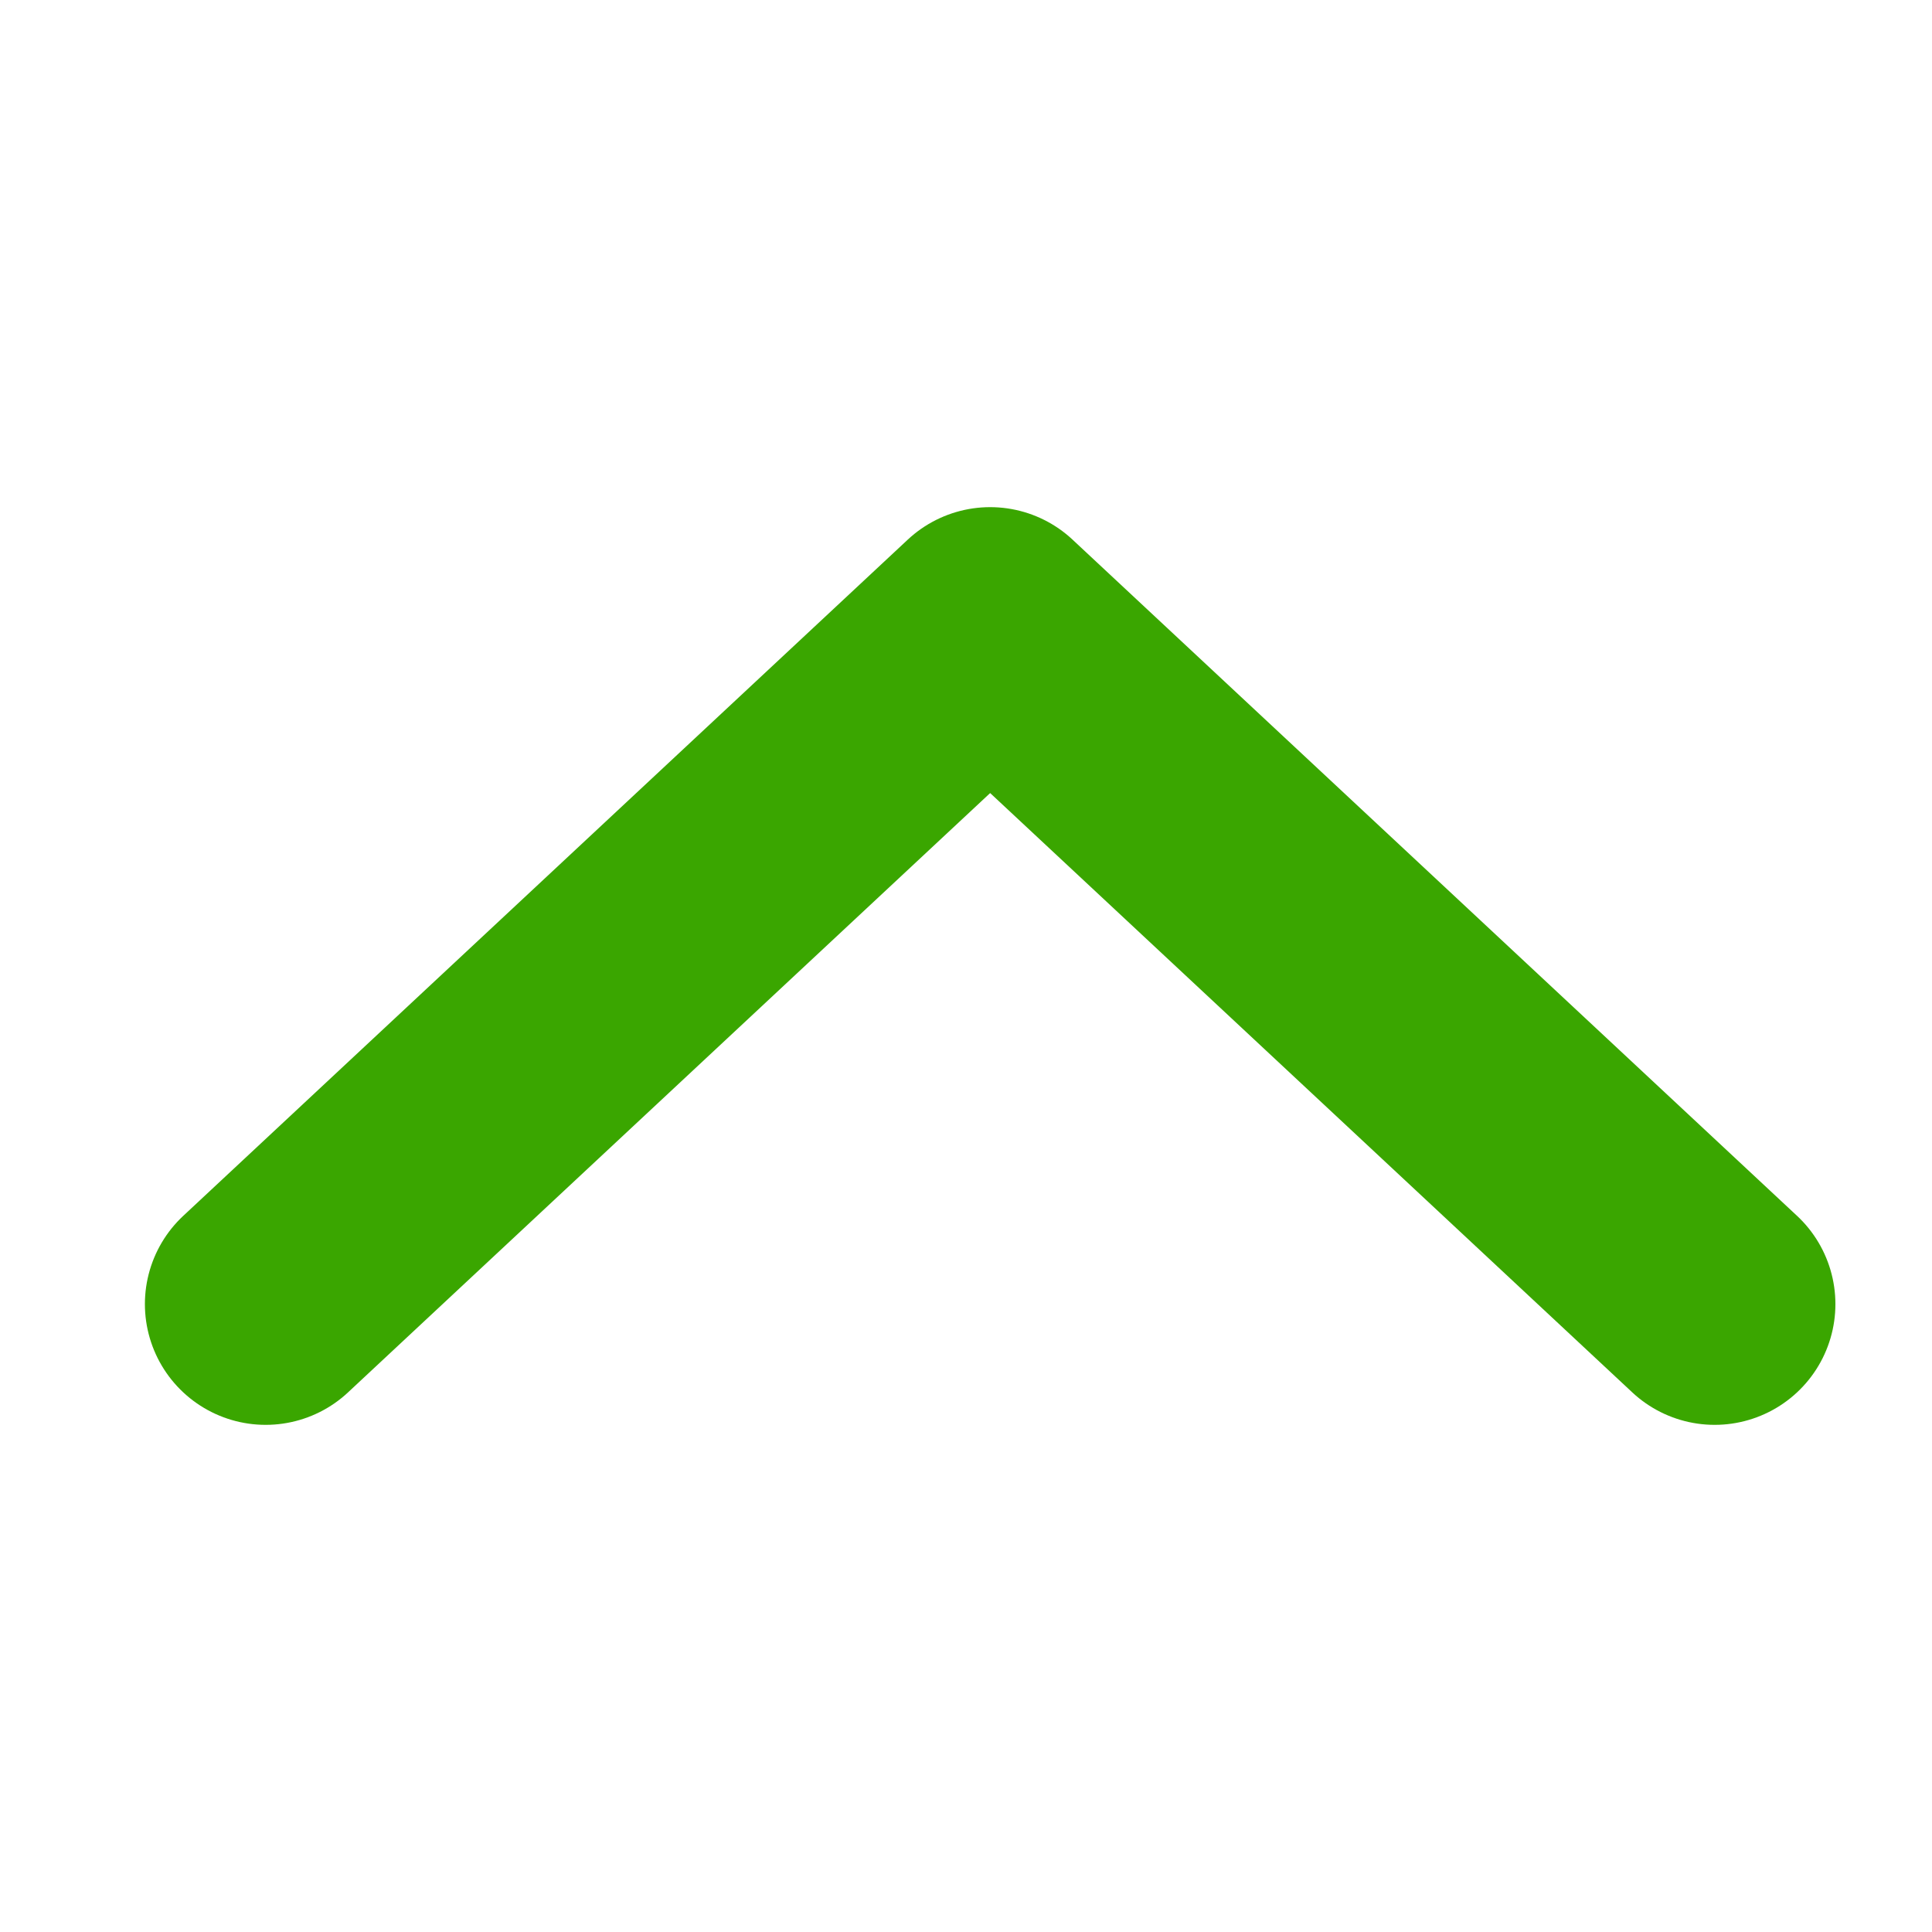 <svg width="16" height="16" viewBox="0 0 16 16" fill="none" xmlns="http://www.w3.org/2000/svg">
<path d="M2.2 10.8L8.2 5.2L14.2 10.8" stroke="#3AA600" stroke-width="2" stroke-linecap="round" stroke-linejoin="round"/>
</svg>
